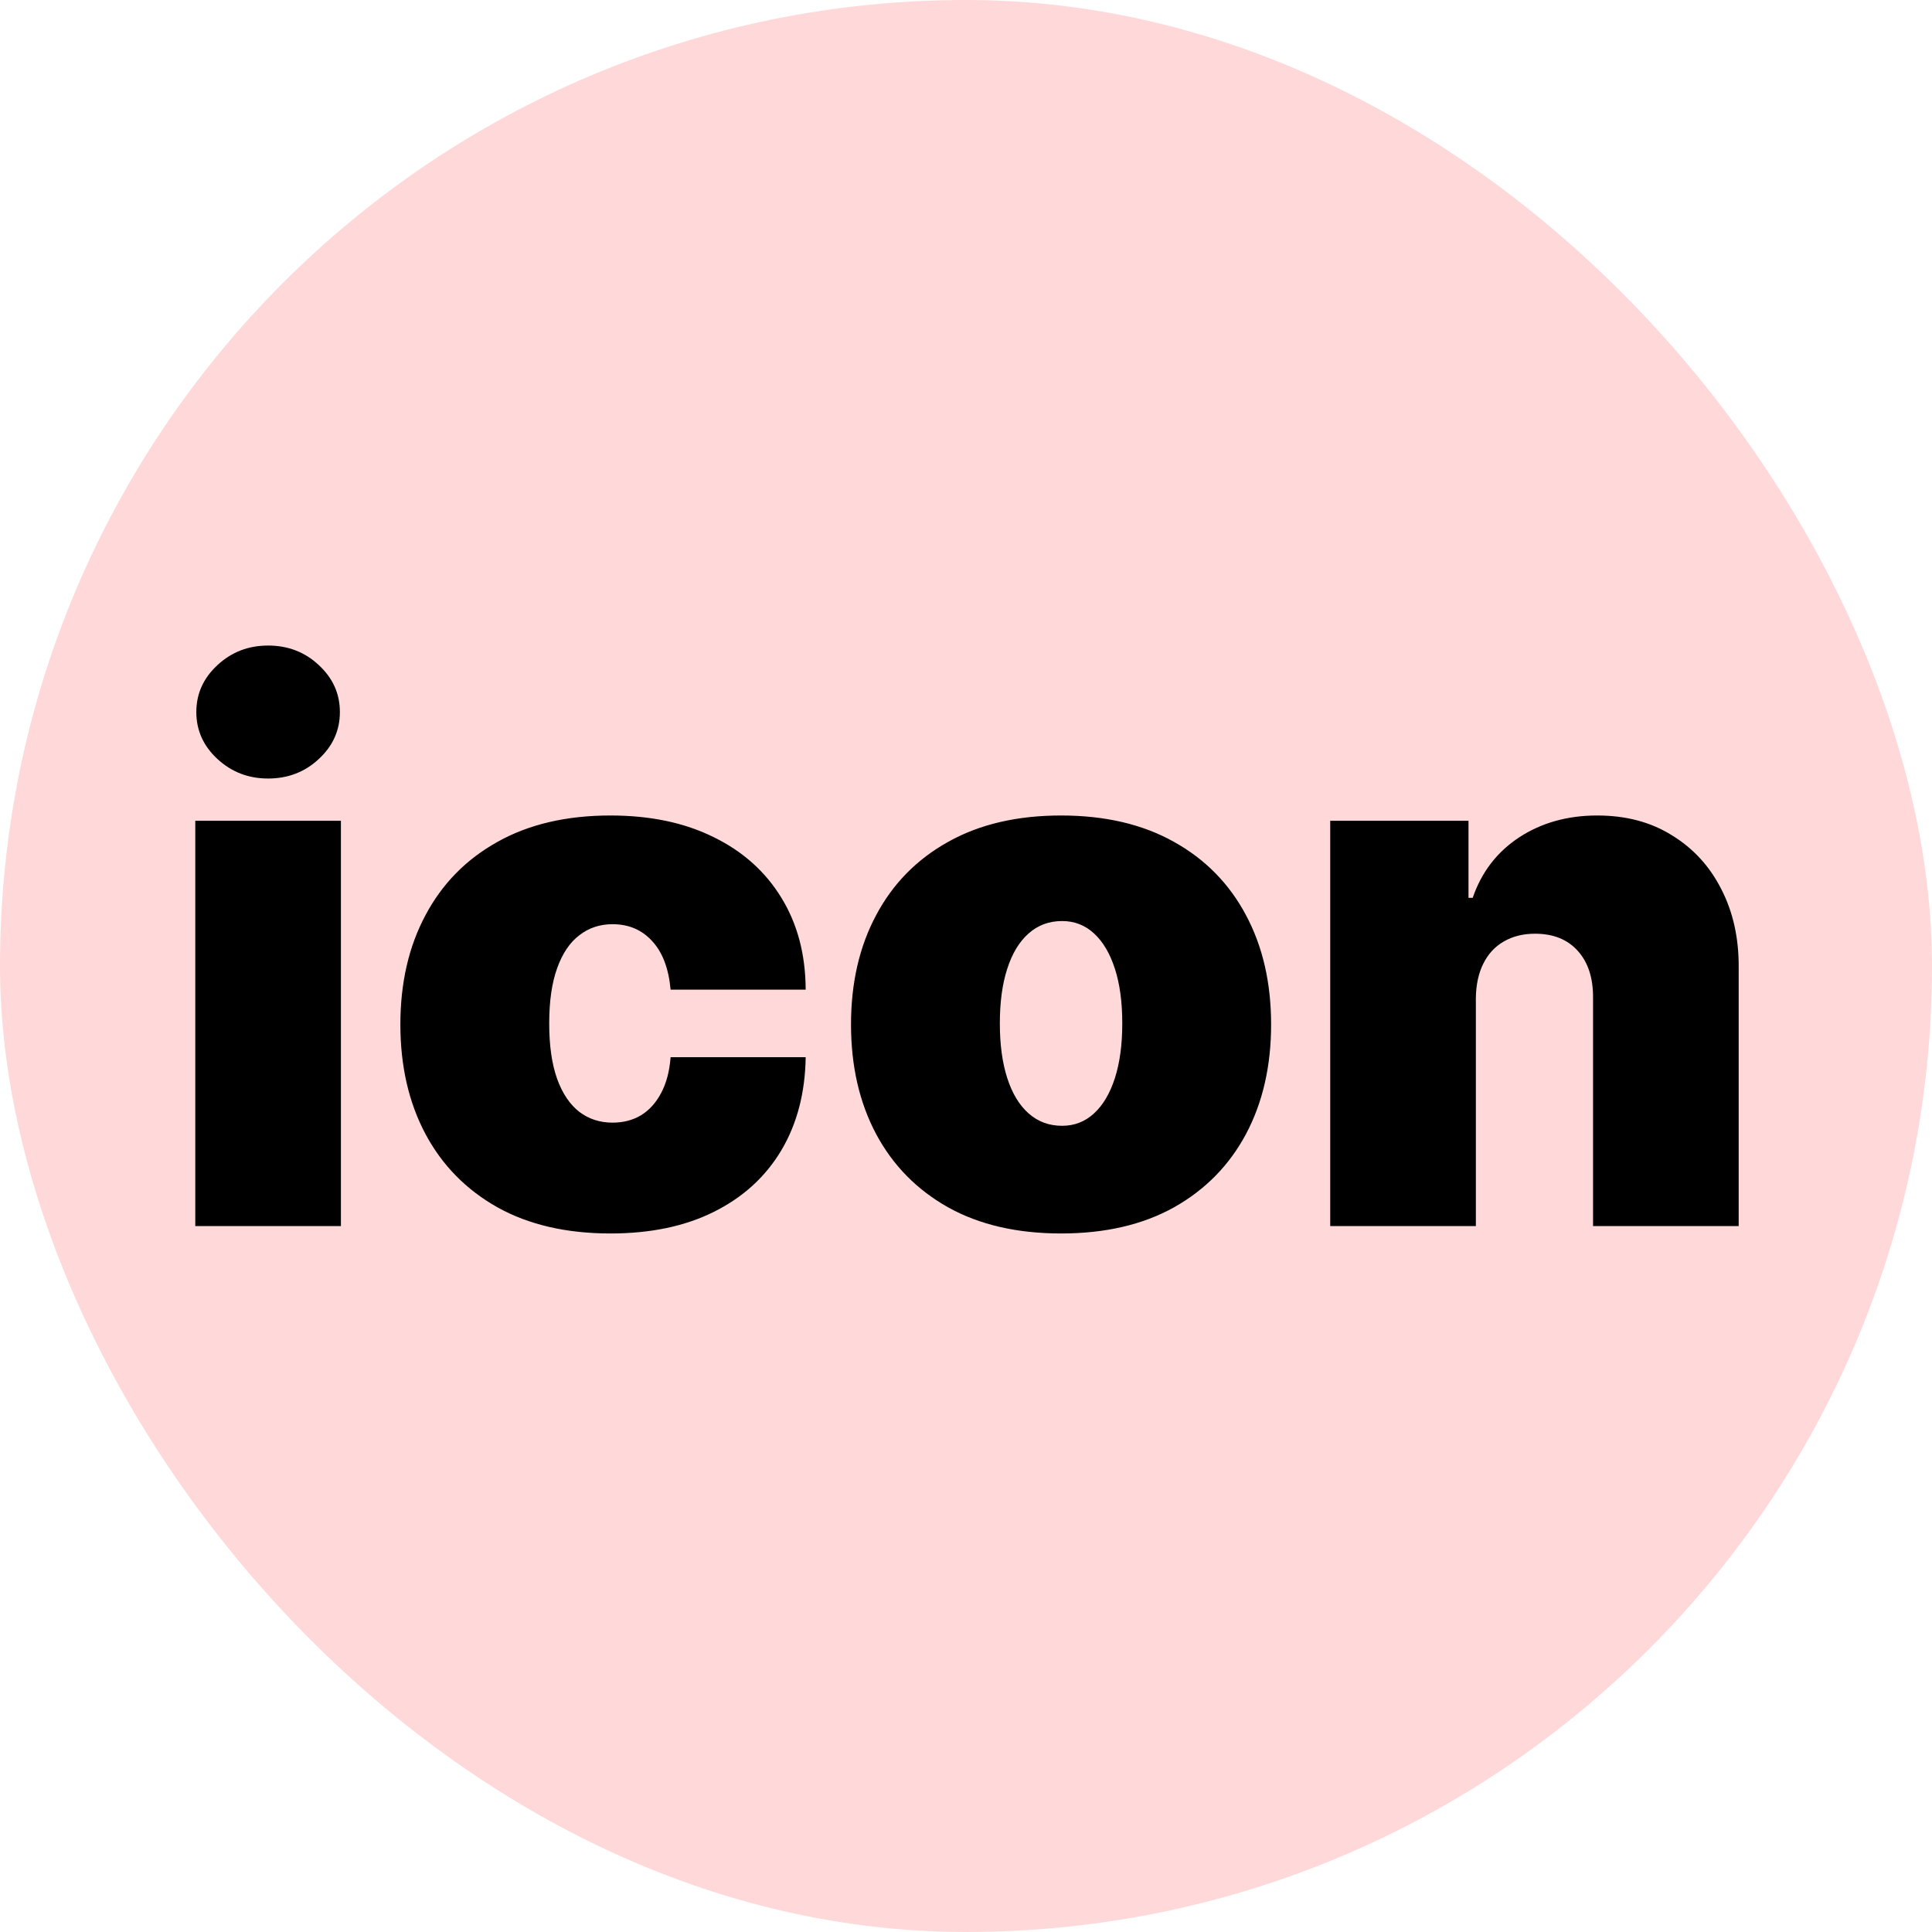 <svg width="52" height="52" viewBox="0 0 52 52" fill="none" xmlns="http://www.w3.org/2000/svg">
<rect width="52" height="52" rx="26" fill="#FFD9D9"/>
<path d="M5.256 33V22.091H9.176V33H5.256ZM7.216 20.954C6.686 20.954 6.231 20.779 5.853 20.429C5.474 20.079 5.284 19.657 5.284 19.165C5.284 18.672 5.474 18.251 5.853 17.901C6.231 17.55 6.686 17.375 7.216 17.375C7.751 17.375 8.206 17.55 8.58 17.901C8.959 18.251 9.148 18.672 9.148 19.165C9.148 19.657 8.959 20.079 8.58 20.429C8.206 20.779 7.751 20.954 7.216 20.954ZM16.43 33.199C15.246 33.199 14.233 32.965 13.39 32.496C12.547 32.022 11.901 31.364 11.451 30.521C11.001 29.674 10.776 28.691 10.776 27.574C10.776 26.456 11.001 25.476 11.451 24.634C11.901 23.786 12.547 23.128 13.39 22.659C14.233 22.186 15.246 21.949 16.43 21.949C17.5 21.949 18.425 22.143 19.207 22.531C19.993 22.915 20.601 23.459 21.032 24.165C21.463 24.866 21.681 25.689 21.685 26.636H18.049C17.997 26.063 17.831 25.628 17.552 25.329C17.277 25.026 16.922 24.875 16.486 24.875C16.146 24.875 15.847 24.974 15.592 25.173C15.336 25.367 15.137 25.663 14.995 26.061C14.853 26.454 14.782 26.949 14.782 27.546C14.782 28.142 14.853 28.639 14.995 29.037C15.137 29.43 15.336 29.726 15.592 29.925C15.847 30.119 16.146 30.216 16.486 30.216C16.775 30.216 17.031 30.15 17.254 30.017C17.476 29.88 17.656 29.681 17.793 29.421C17.935 29.155 18.021 28.833 18.049 28.454H21.685C21.671 29.416 21.451 30.254 21.025 30.969C20.599 31.679 19.995 32.228 19.214 32.617C18.437 33.005 17.509 33.199 16.43 33.199ZM28.559 33.199C27.375 33.199 26.362 32.965 25.519 32.496C24.676 32.022 24.03 31.364 23.58 30.521C23.13 29.674 22.905 28.691 22.905 27.574C22.905 26.456 23.13 25.476 23.58 24.634C24.03 23.786 24.676 23.128 25.519 22.659C26.362 22.186 27.375 21.949 28.559 21.949C29.742 21.949 30.756 22.186 31.598 22.659C32.441 23.128 33.087 23.786 33.537 24.634C33.987 25.476 34.212 26.456 34.212 27.574C34.212 28.691 33.987 29.674 33.537 30.521C33.087 31.364 32.441 32.022 31.598 32.496C30.756 32.965 29.742 33.199 28.559 33.199ZM28.587 30.301C28.918 30.301 29.205 30.19 29.446 29.967C29.688 29.745 29.875 29.428 30.008 29.016C30.14 28.604 30.206 28.114 30.206 27.546C30.206 26.973 30.14 26.483 30.008 26.075C29.875 25.663 29.688 25.346 29.446 25.124C29.205 24.901 28.918 24.79 28.587 24.79C28.237 24.79 27.936 24.901 27.685 25.124C27.434 25.346 27.242 25.663 27.11 26.075C26.977 26.483 26.911 26.973 26.911 27.546C26.911 28.114 26.977 28.604 27.11 29.016C27.242 29.428 27.434 29.745 27.685 29.967C27.936 30.19 28.237 30.301 28.587 30.301ZM39.723 26.864V33H35.803V22.091H39.525V24.165H39.638C39.875 23.474 40.291 22.931 40.888 22.538C41.489 22.145 42.19 21.949 42.99 21.949C43.762 21.949 44.432 22.126 45 22.482C45.573 22.832 46.016 23.315 46.328 23.93C46.646 24.546 46.802 25.249 46.797 26.04V33H42.877V26.864C42.882 26.324 42.744 25.9 42.465 25.592C42.19 25.285 41.807 25.131 41.314 25.131C40.992 25.131 40.711 25.202 40.469 25.344C40.232 25.481 40.05 25.68 39.922 25.94C39.794 26.196 39.728 26.504 39.723 26.864Z" fill="black"/>
</svg>
